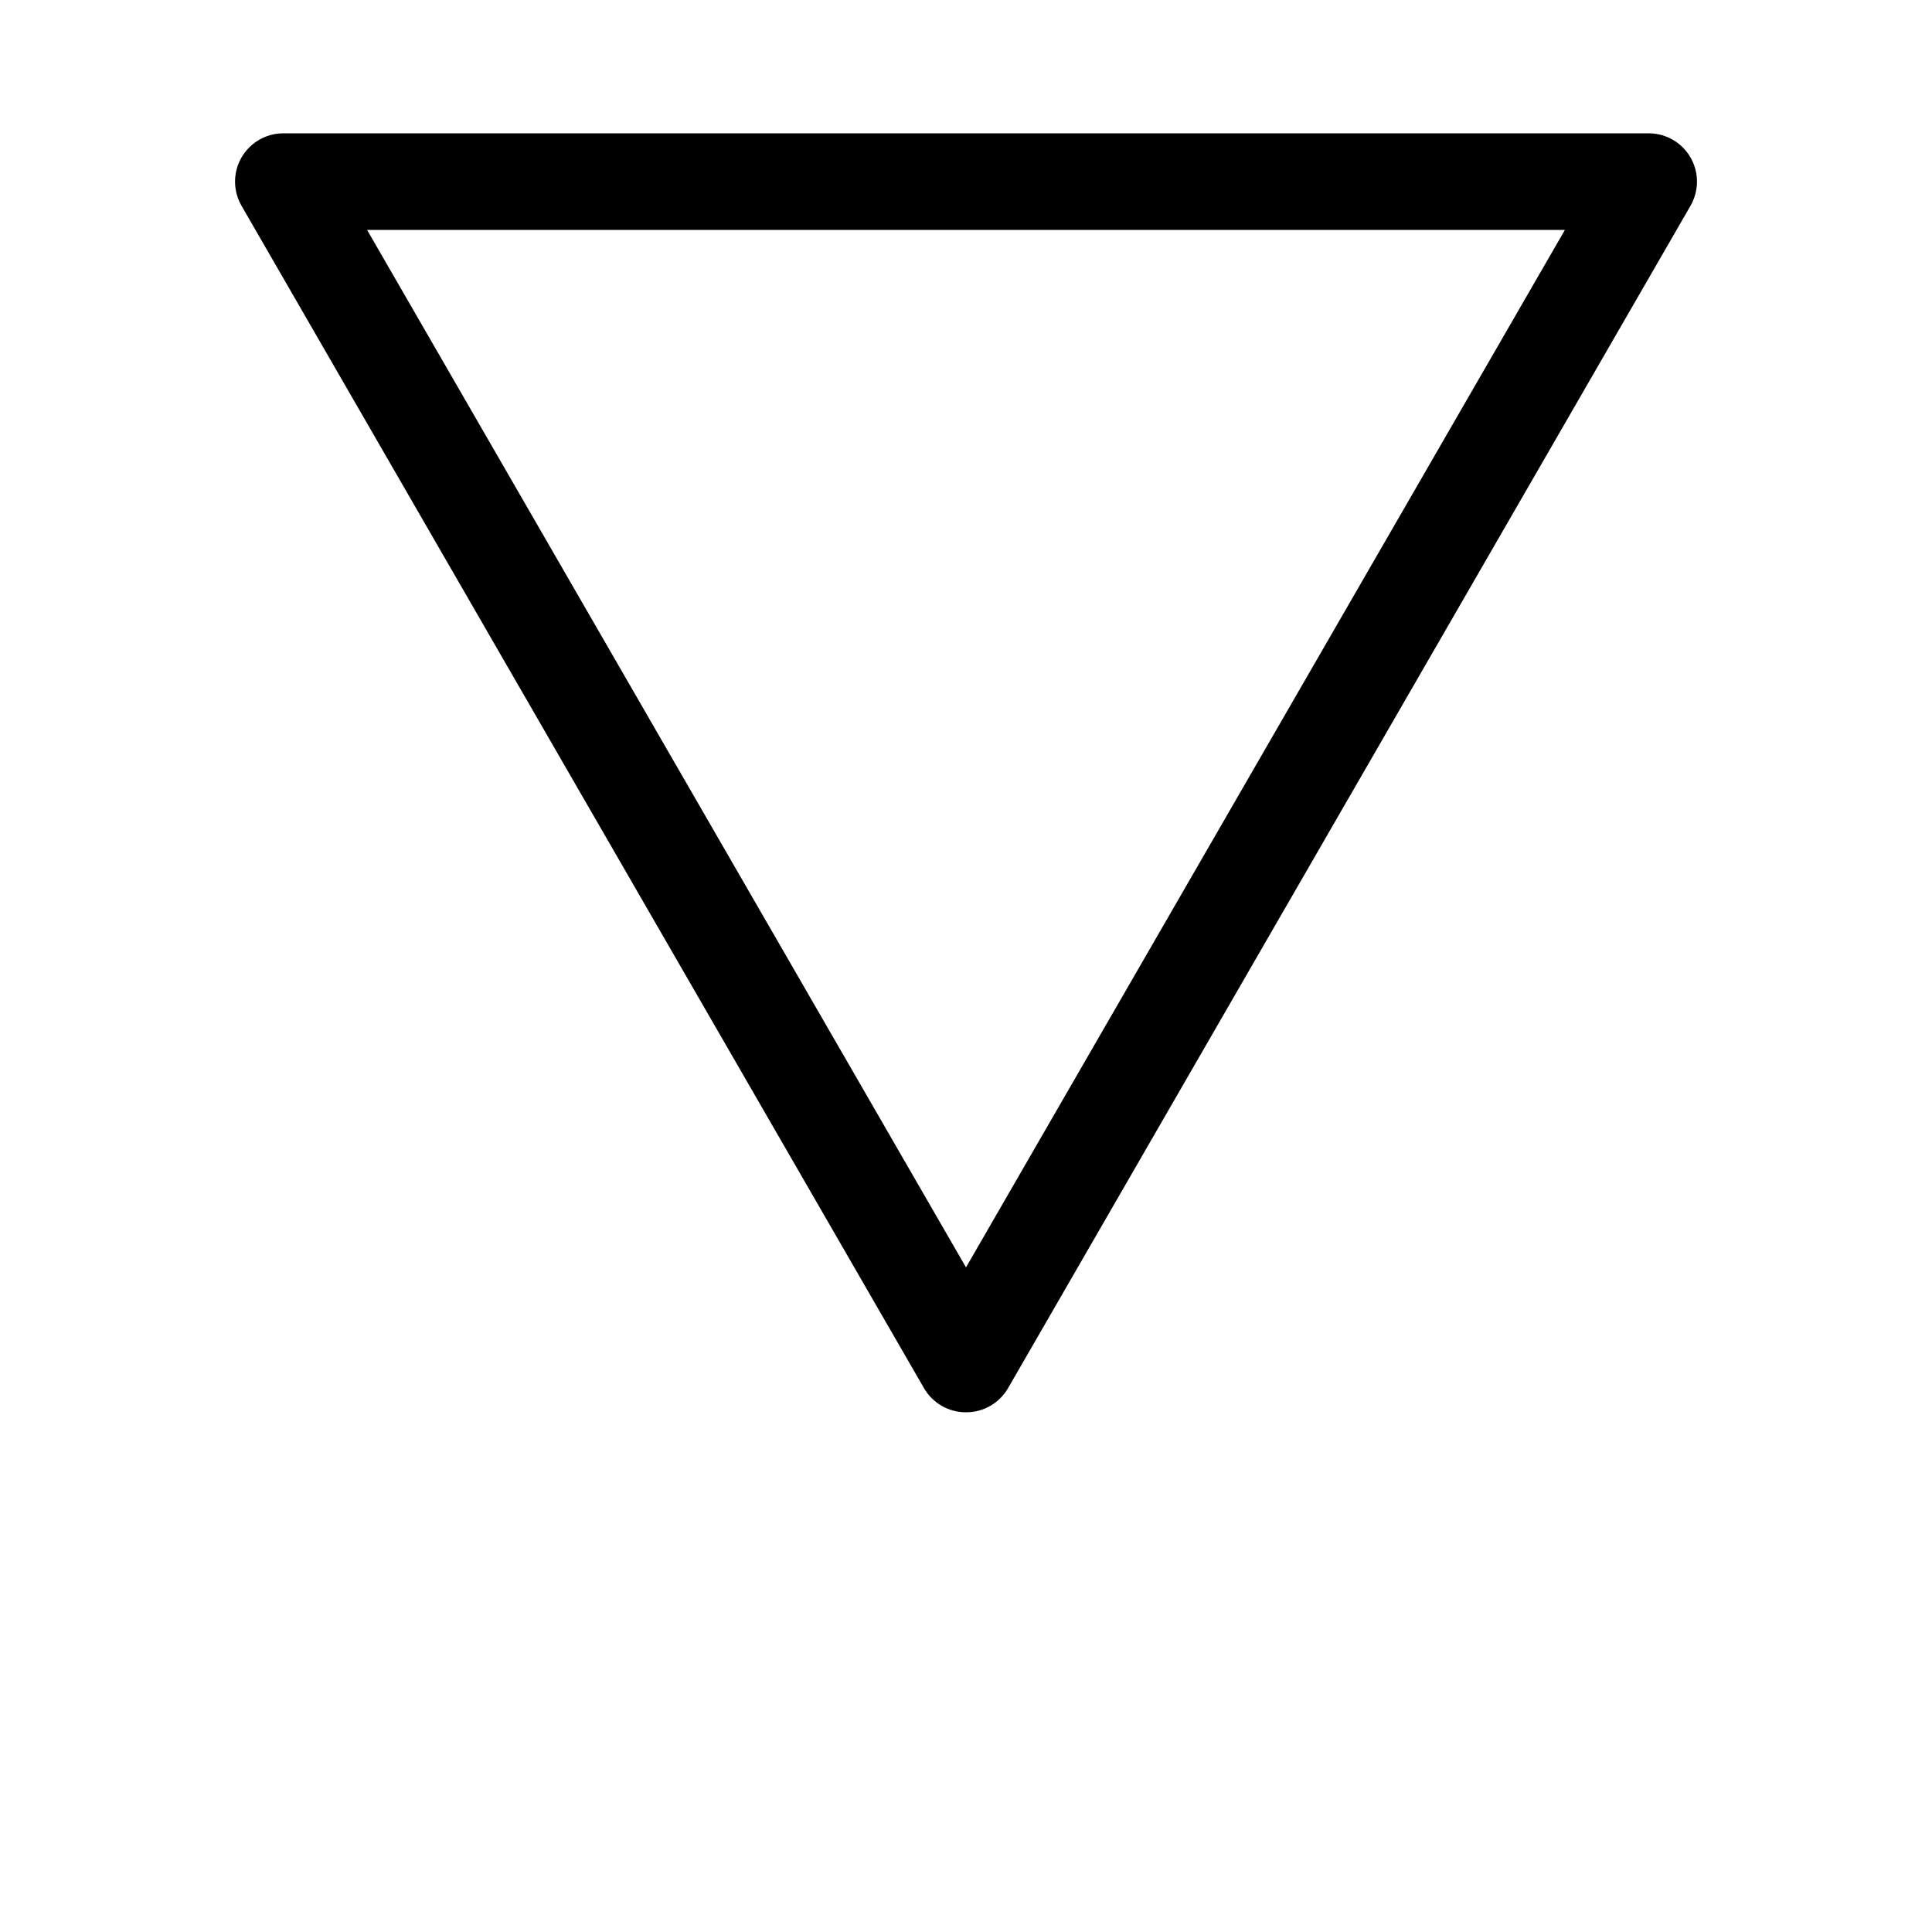 <?xml version="1.0" encoding="UTF-8"?>
<svg width="700pt" height="700pt" version="1.1" viewBox="0 0 700 700" xmlns="http://www.w3.org/2000/svg">
 <path d="m350 511.7c-3.082 0.012-6.117-0.789-8.789-2.328-2.676-1.535-4.894-3.75-6.438-6.422l-247.27-428.4c-2.062-3.57-2.797-7.754-2.074-11.812 0.719-4.059 2.852-7.734 6.016-10.375 3.164-2.641 7.16-4.078 11.285-4.062h494.55c4.125-0.016 8.121 1.422 11.285 4.062 3.164 2.641 5.297 6.316 6.016 10.375 0.723 4.059-0.012 8.242-2.074 11.812l-247.27 428.4c-1.543 2.672-3.762 4.887-6.438 6.422-2.672 1.539-5.707 2.34-8.789 2.328zm-217-428.4 217 375.9 217-375.9z"/>
</svg>
